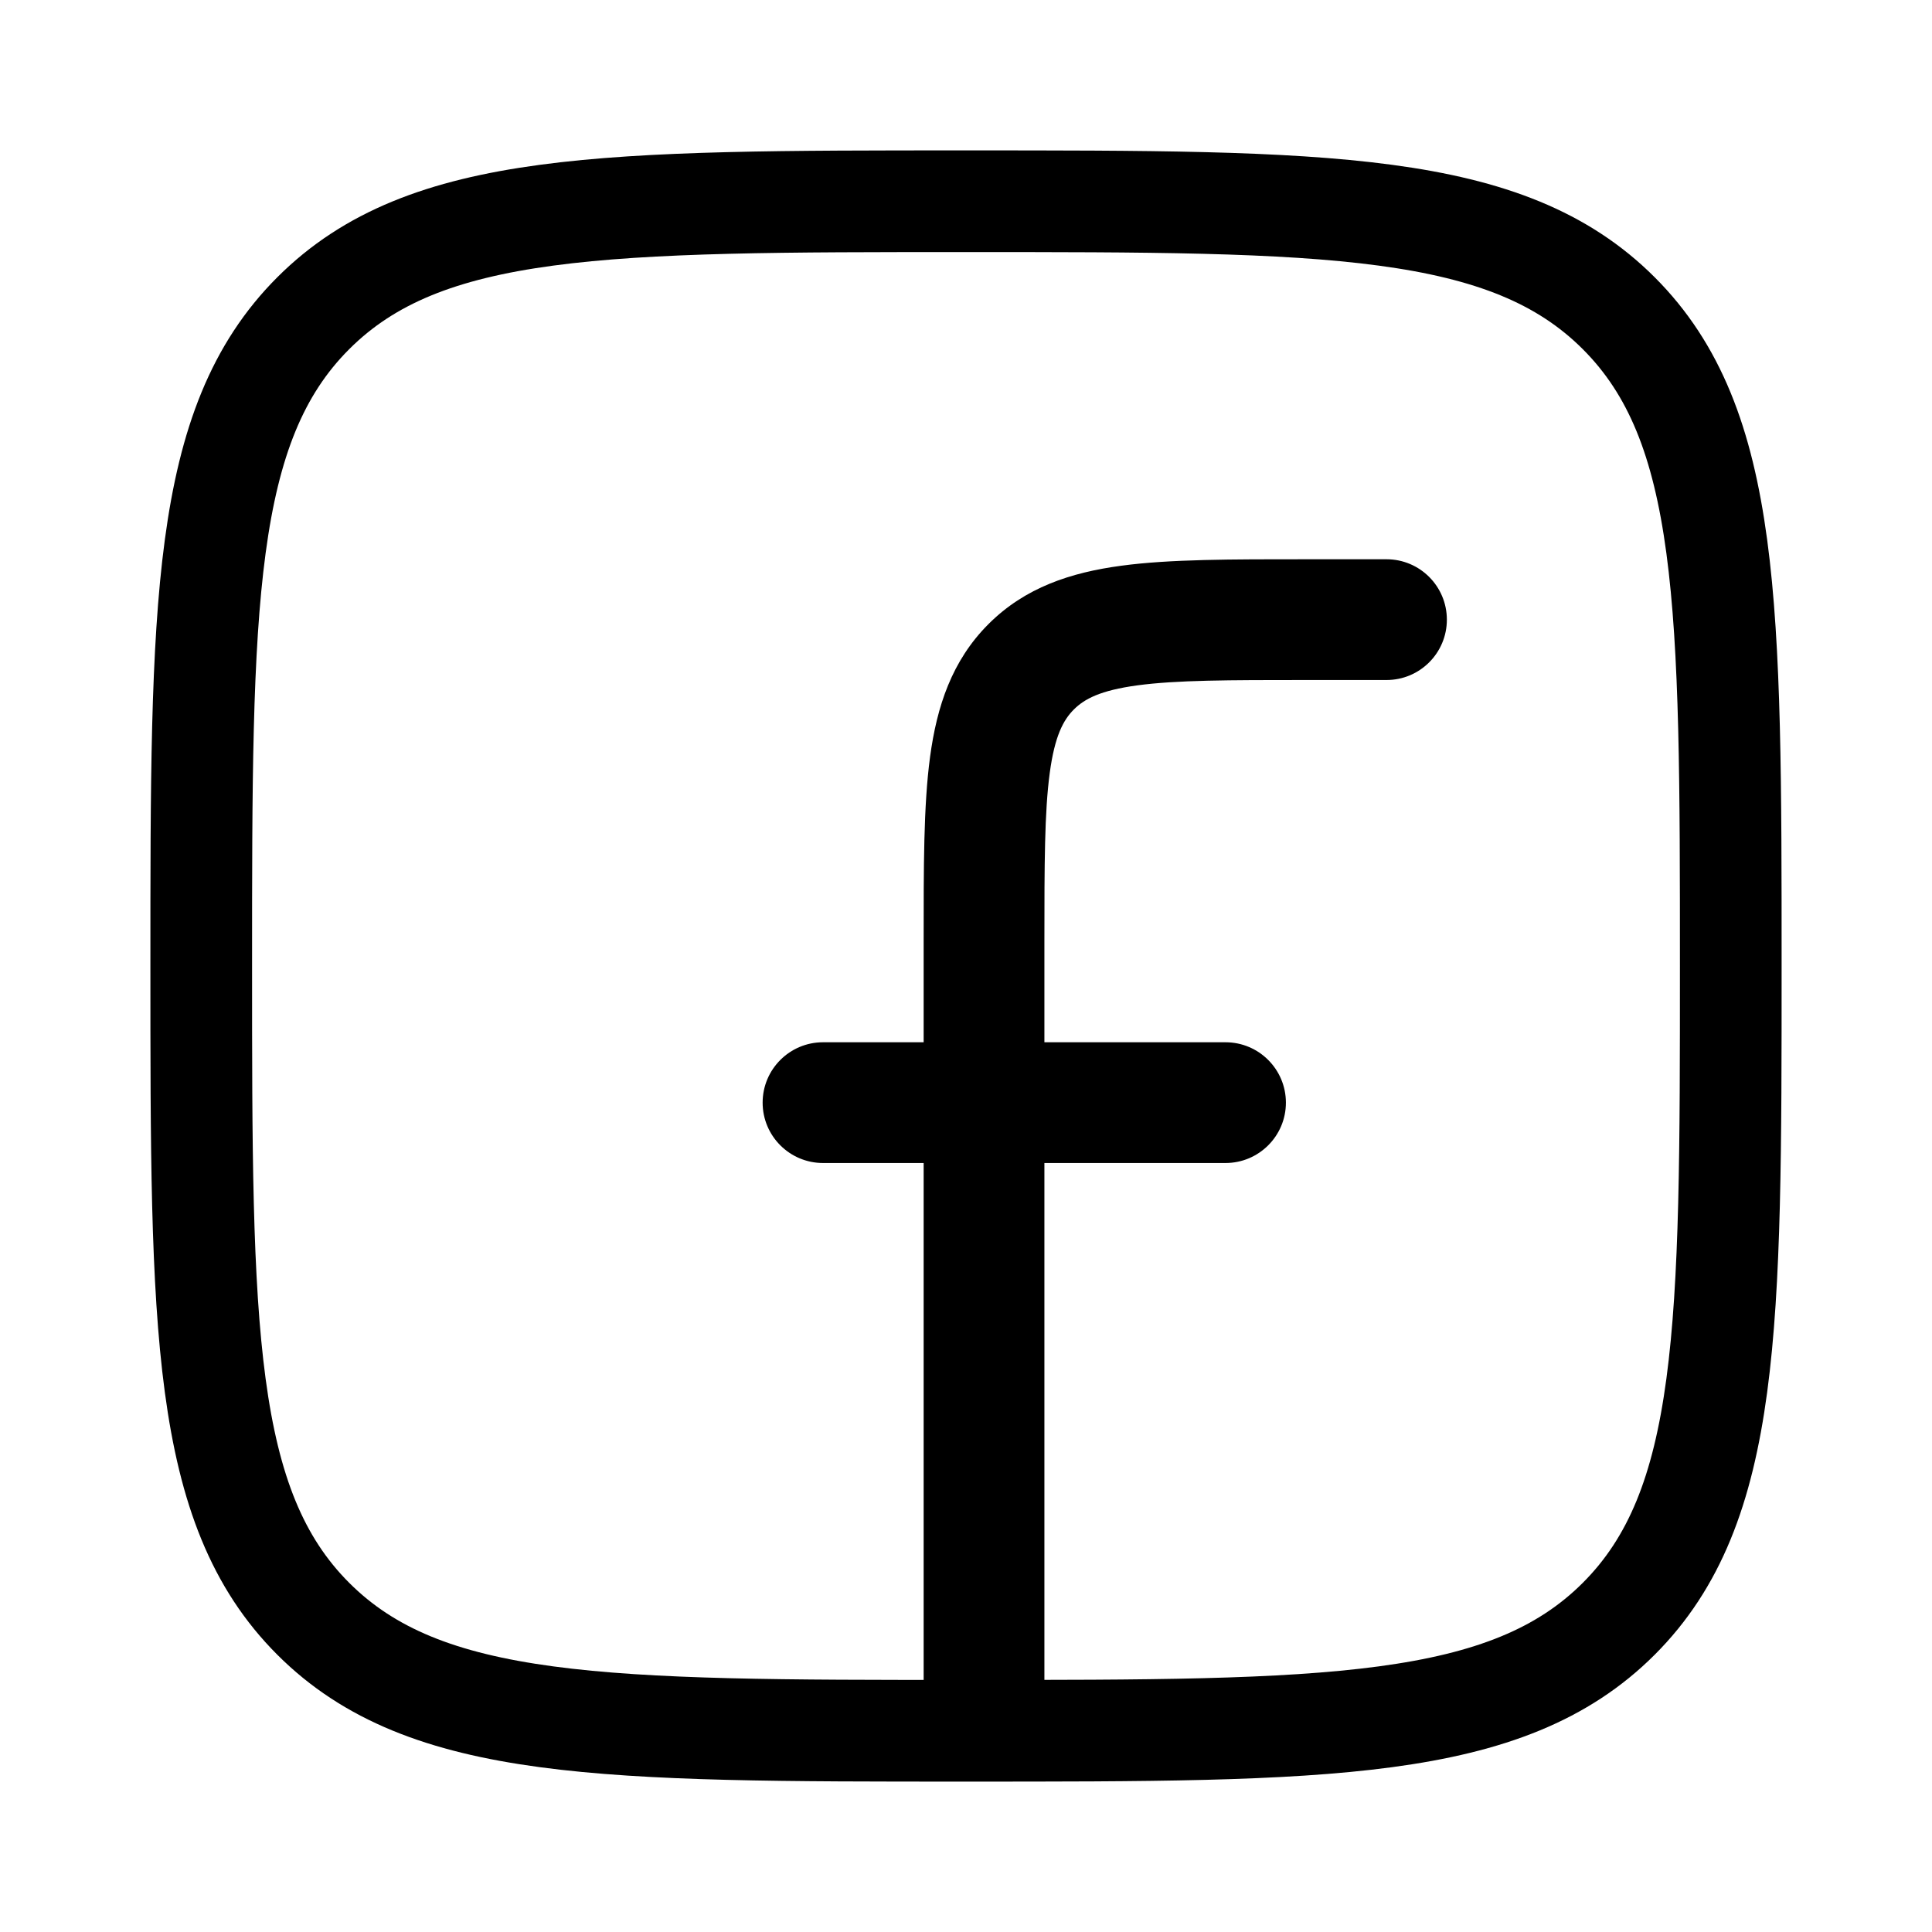 <svg width="38" height="38" viewBox="0 0 38 38" fill="none" xmlns="http://www.w3.org/2000/svg">
<path d="M3.958 19C3.958 11.909 3.958 8.364 6.161 6.161C8.364 3.958 11.909 3.958 19 3.958C26.091 3.958 29.636 3.958 31.839 6.161C34.042 8.364 34.042 11.909 34.042 19C34.042 26.091 34.042 29.636 31.839 31.839C29.636 34.042 26.091 34.042 19 34.042C11.909 34.042 8.364 34.042 6.161 31.839C3.958 29.636 3.958 26.091 3.958 19Z" stroke="black" stroke-width="2" stroke-linejoin="round"/>
<path d="M27.271 13.375C27.927 13.375 28.458 12.843 28.458 12.188C28.458 11.532 27.927 11 27.271 11V13.375ZM18.167 33.562C18.167 34.218 18.698 34.75 19.354 34.75C20.01 34.75 20.542 34.218 20.542 33.562H18.167ZM16.188 20.5C15.532 20.5 15 21.032 15 21.688C15 22.343 15.532 22.875 16.188 22.875V20.5ZM24.104 22.875C24.76 22.875 25.292 22.343 25.292 21.688C25.292 21.032 24.76 20.5 24.104 20.5V22.875ZM27.271 11H25.688V13.375H27.271V11ZM18.167 18.521V33.562H20.542V18.521H18.167ZM25.688 11C24.228 11 23.014 10.998 22.055 11.127C21.061 11.26 20.163 11.554 19.442 12.275L21.121 13.955C21.328 13.748 21.64 13.579 22.371 13.48C23.136 13.377 24.161 13.375 25.688 13.375V11ZM20.542 18.521C20.542 16.994 20.544 15.969 20.647 15.204C20.745 14.474 20.915 14.161 21.121 13.955L19.442 12.275C18.721 12.996 18.427 13.894 18.293 14.888C18.164 15.848 18.167 17.062 18.167 18.521H20.542ZM16.188 22.875H24.104V20.5H16.188V22.875Z" fill="black"/>
</svg>
